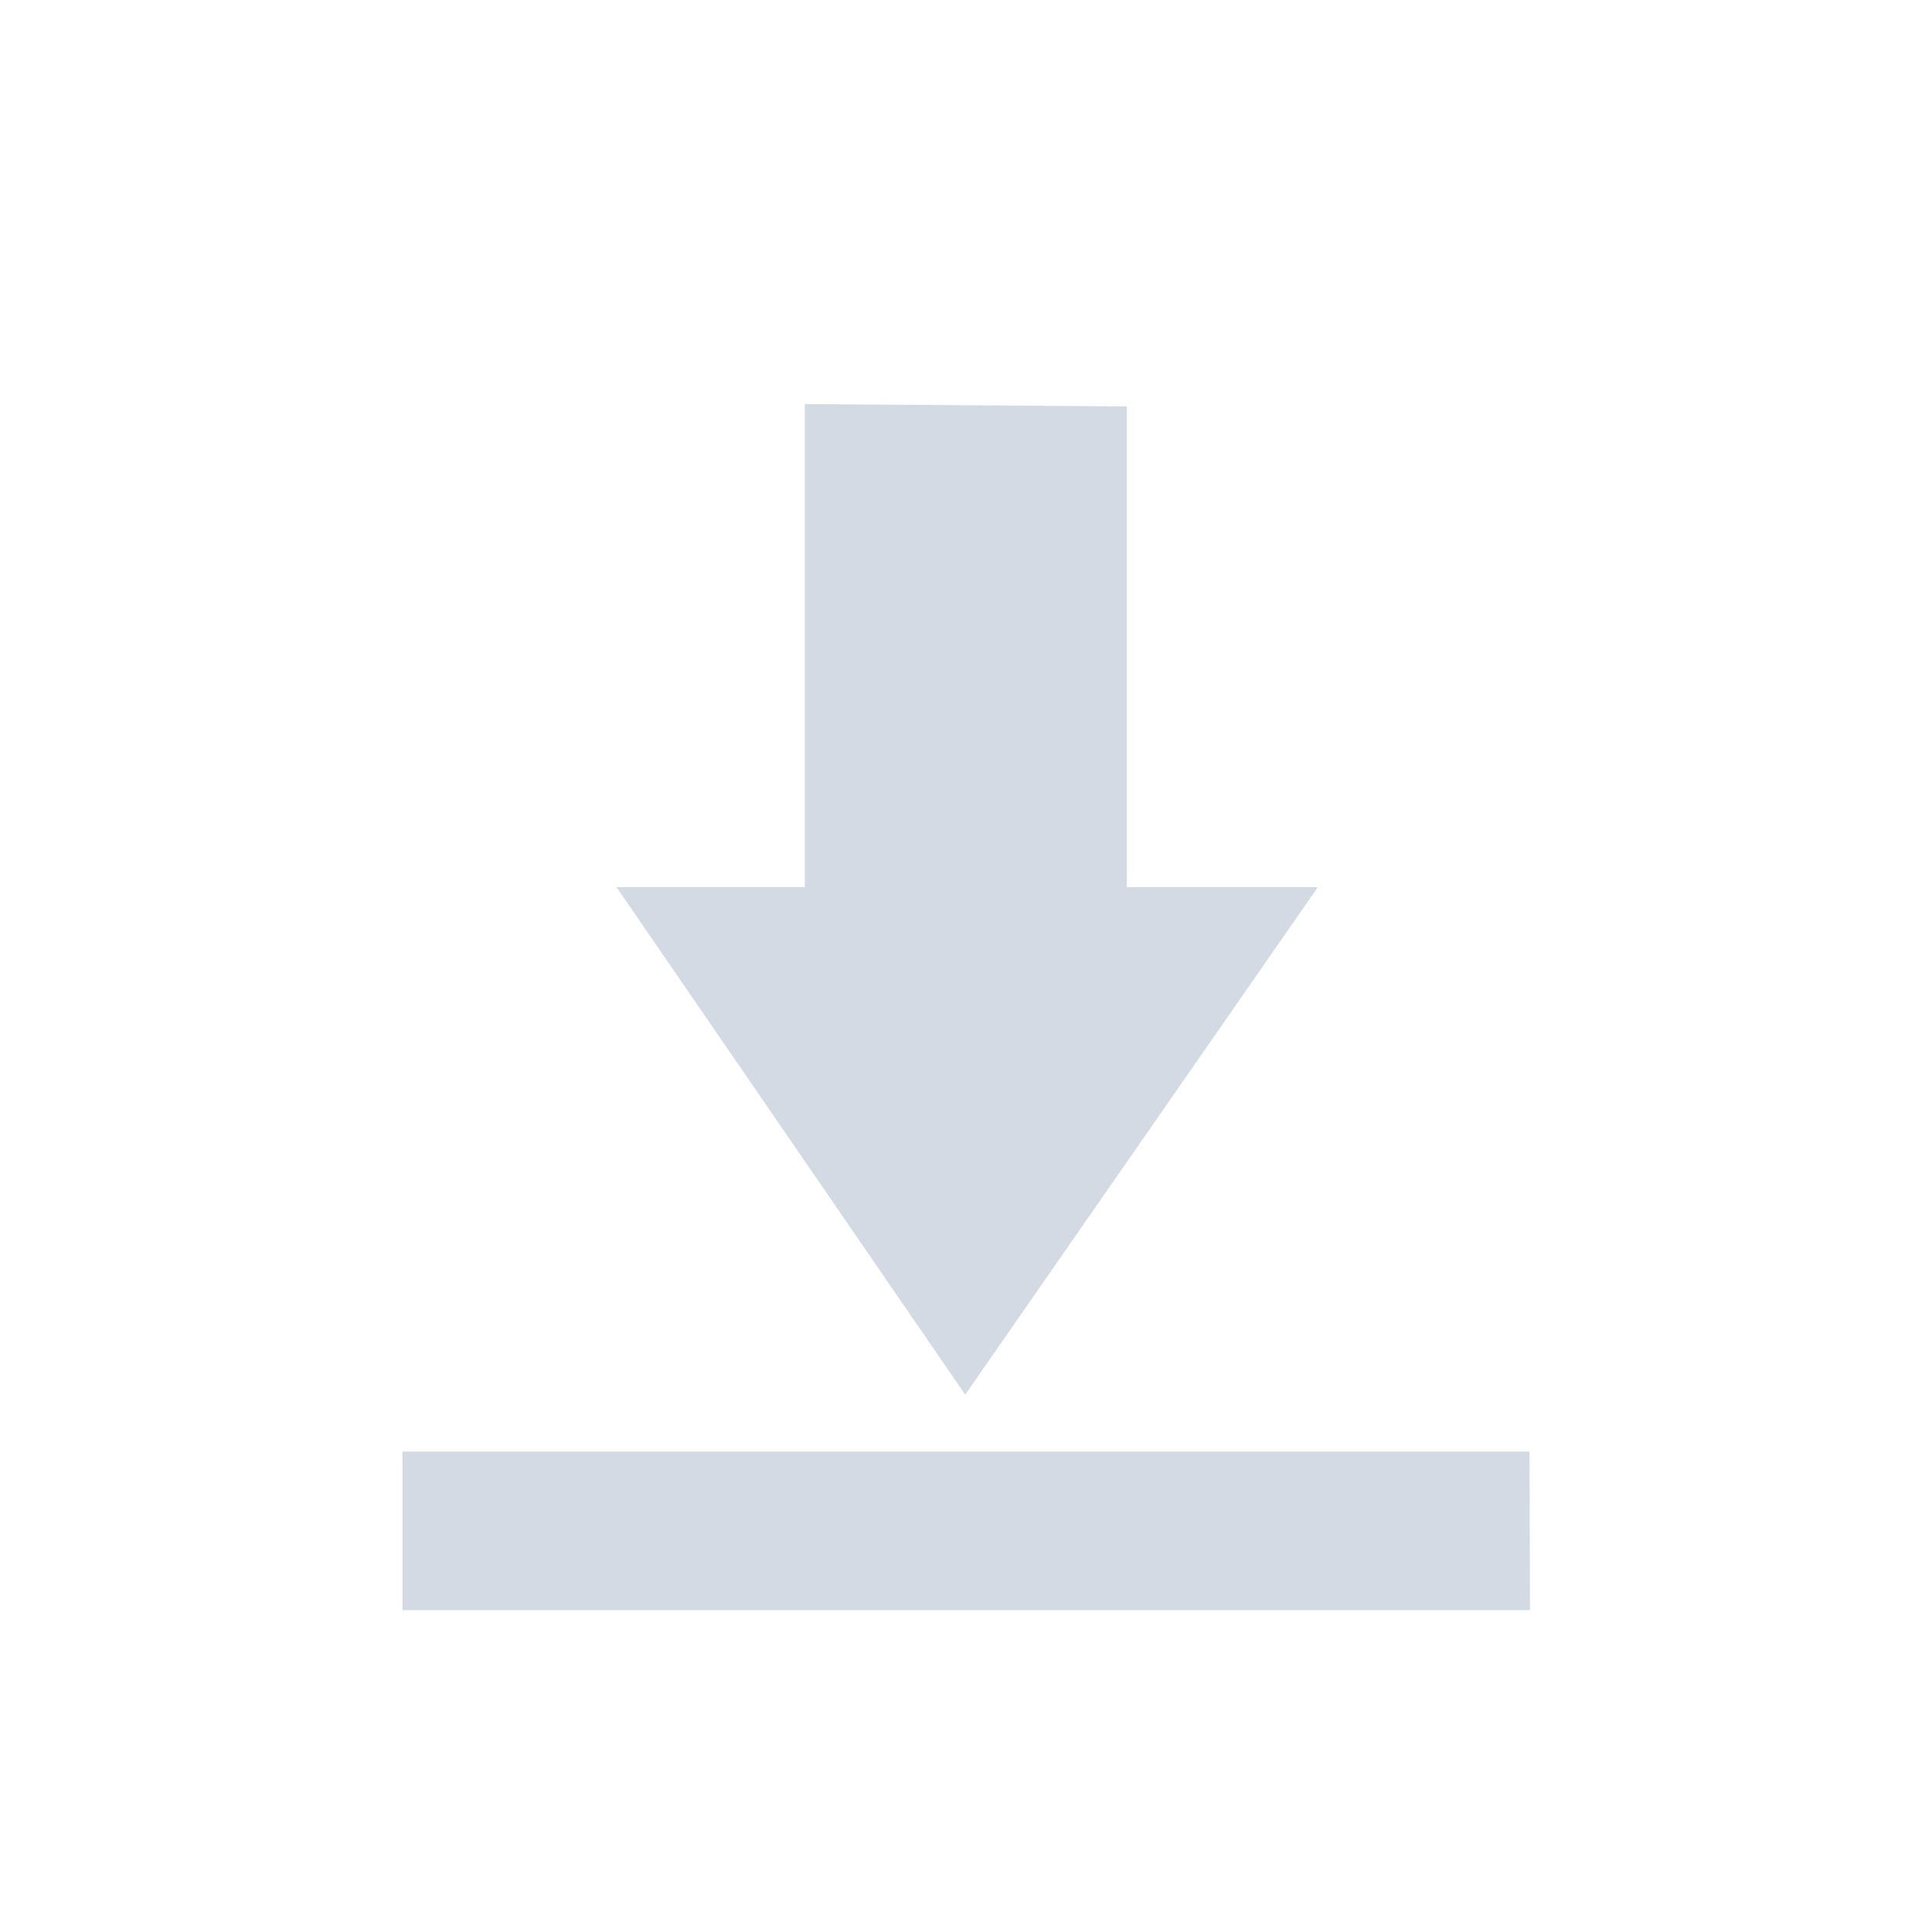 <svg height="24" viewBox="0 0 24 24" width="24" xmlns="http://www.w3.org/2000/svg"><path d="m5.998 1.02v6h-2.34l4.332 6.305 4.381-6.305h-2.373v-5.971zm-4.998 13.012v1.969h14.006l-.006-1.969z" fill="#d3dae3" transform="translate(4 4)"/></svg>